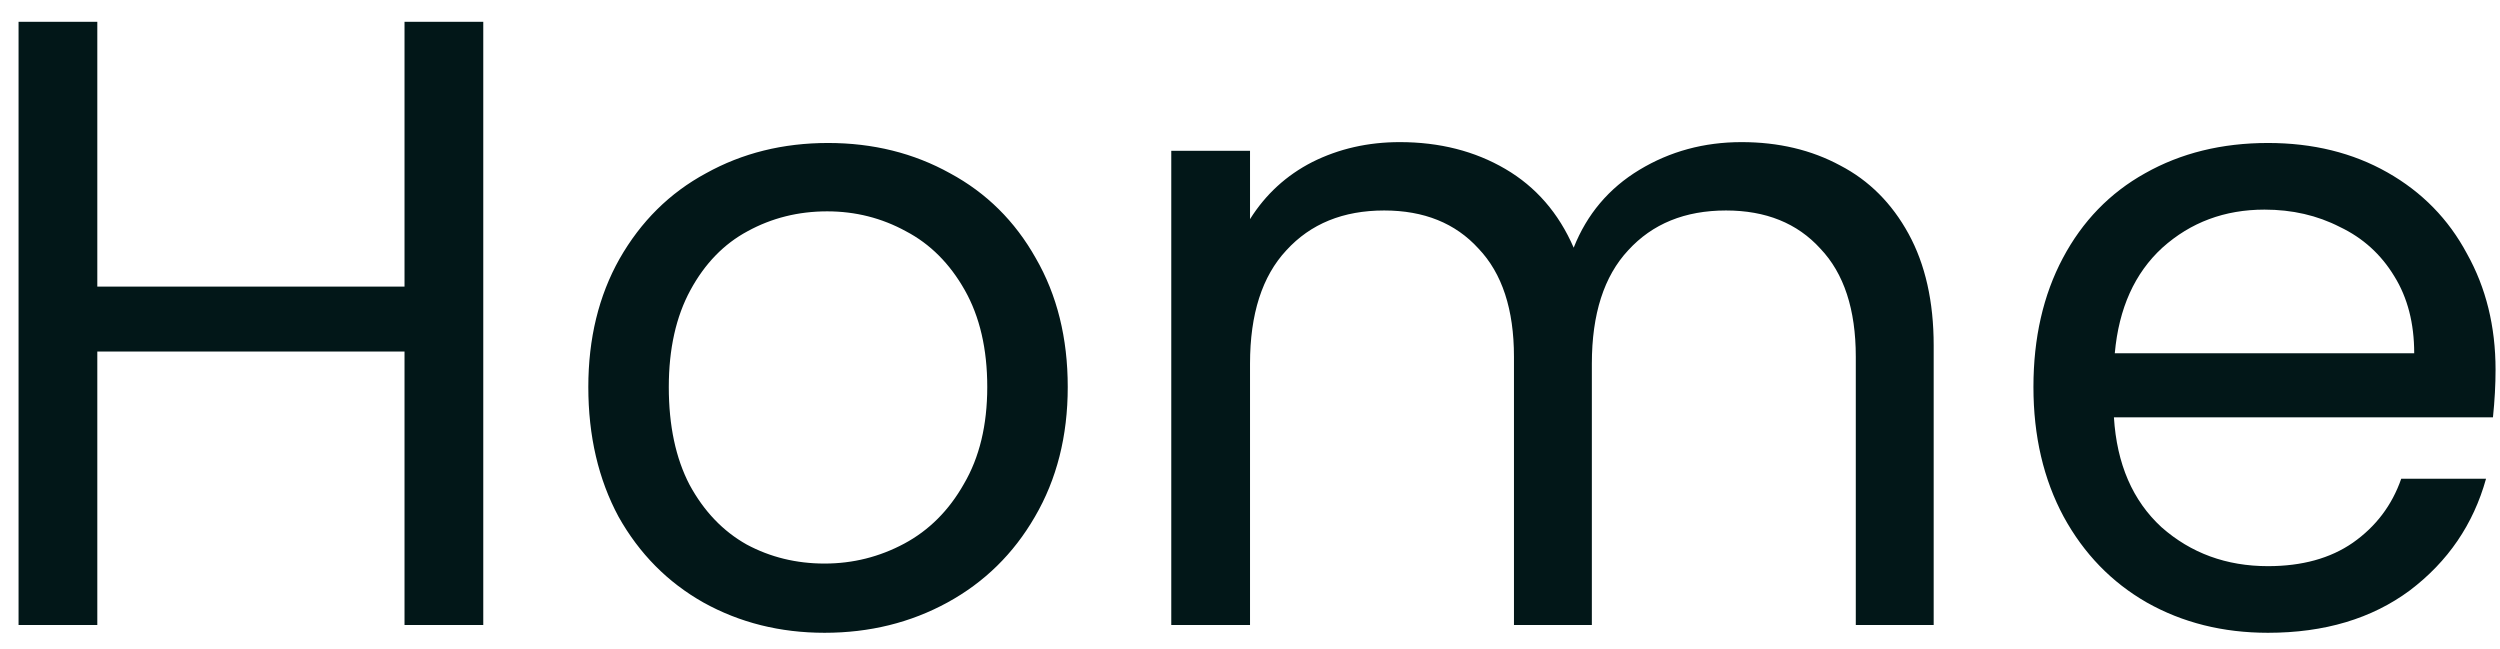 <svg width="104" height="27" viewBox="0 0 104 27" fill="none" xmlns="http://www.w3.org/2000/svg">
<path d="M20.104 0.908V26H16.828V14.624H4.048V26H0.772V0.908H4.048V11.924H16.828V0.908H20.104ZM34.302 26.324C32.454 26.324 30.774 25.904 29.262 25.064C27.774 24.224 26.598 23.036 25.734 21.5C24.894 19.94 24.474 18.14 24.474 16.1C24.474 14.084 24.906 12.308 25.77 10.772C26.658 9.212 27.858 8.024 29.37 7.208C30.882 6.368 32.574 5.948 34.446 5.948C36.318 5.948 38.01 6.368 39.522 7.208C41.034 8.024 42.222 9.2 43.086 10.736C43.974 12.272 44.418 14.06 44.418 16.1C44.418 18.14 43.962 19.94 43.05 21.5C42.162 23.036 40.95 24.224 39.414 25.064C37.878 25.904 36.174 26.324 34.302 26.324ZM34.302 23.444C35.478 23.444 36.582 23.168 37.614 22.616C38.646 22.064 39.474 21.236 40.098 20.132C40.746 19.028 41.07 17.684 41.07 16.1C41.07 14.516 40.758 13.172 40.134 12.068C39.51 10.964 38.694 10.148 37.686 9.62C36.678 9.068 35.586 8.792 34.41 8.792C33.21 8.792 32.106 9.068 31.098 9.62C30.114 10.148 29.322 10.964 28.722 12.068C28.122 13.172 27.822 14.516 27.822 16.1C27.822 17.708 28.11 19.064 28.686 20.168C29.286 21.272 30.078 22.1 31.062 22.652C32.046 23.18 33.126 23.444 34.302 23.444ZM72.449 5.912C73.985 5.912 75.353 6.236 76.553 6.884C77.753 7.508 78.701 8.456 79.397 9.728C80.093 11 80.441 12.548 80.441 14.372V26H77.201V14.84C77.201 12.872 76.709 11.372 75.725 10.34C74.765 9.284 73.457 8.756 71.801 8.756C70.097 8.756 68.741 9.308 67.733 10.412C66.725 11.492 66.221 13.064 66.221 15.128V26H62.981V14.84C62.981 12.872 62.489 11.372 61.505 10.34C60.545 9.284 59.237 8.756 57.581 8.756C55.877 8.756 54.521 9.308 53.513 10.412C52.505 11.492 52.001 13.064 52.001 15.128V26H48.725V6.272H52.001V9.116C52.649 8.084 53.513 7.292 54.593 6.74C55.697 6.188 56.909 5.912 58.229 5.912C59.885 5.912 61.349 6.284 62.621 7.028C63.893 7.772 64.841 8.864 65.465 10.304C66.017 8.912 66.929 7.832 68.201 7.064C69.473 6.296 70.889 5.912 72.449 5.912ZM103.815 15.38C103.815 16.004 103.779 16.664 103.707 17.36H87.939C88.059 19.304 88.719 20.828 89.919 21.932C91.143 23.012 92.619 23.552 94.347 23.552C95.763 23.552 96.939 23.228 97.875 22.58C98.835 21.908 99.507 21.02 99.891 19.916H103.419C102.891 21.812 101.835 23.36 100.251 24.56C98.667 25.736 96.699 26.324 94.347 26.324C92.475 26.324 90.795 25.904 89.307 25.064C87.843 24.224 86.691 23.036 85.851 21.5C85.011 19.94 84.591 18.14 84.591 16.1C84.591 14.06 84.999 12.272 85.815 10.736C86.631 9.2 87.771 8.024 89.235 7.208C90.723 6.368 92.427 5.948 94.347 5.948C96.219 5.948 97.875 6.356 99.315 7.172C100.755 7.988 101.859 9.116 102.627 10.556C103.419 11.972 103.815 13.58 103.815 15.38ZM100.431 14.696C100.431 13.448 100.155 12.38 99.603 11.492C99.051 10.58 98.295 9.896 97.335 9.44C96.399 8.96 95.355 8.72 94.203 8.72C92.547 8.72 91.131 9.248 89.955 10.304C88.803 11.36 88.143 12.824 87.975 14.696H100.431Z" fill="#021718"/>
</svg>
